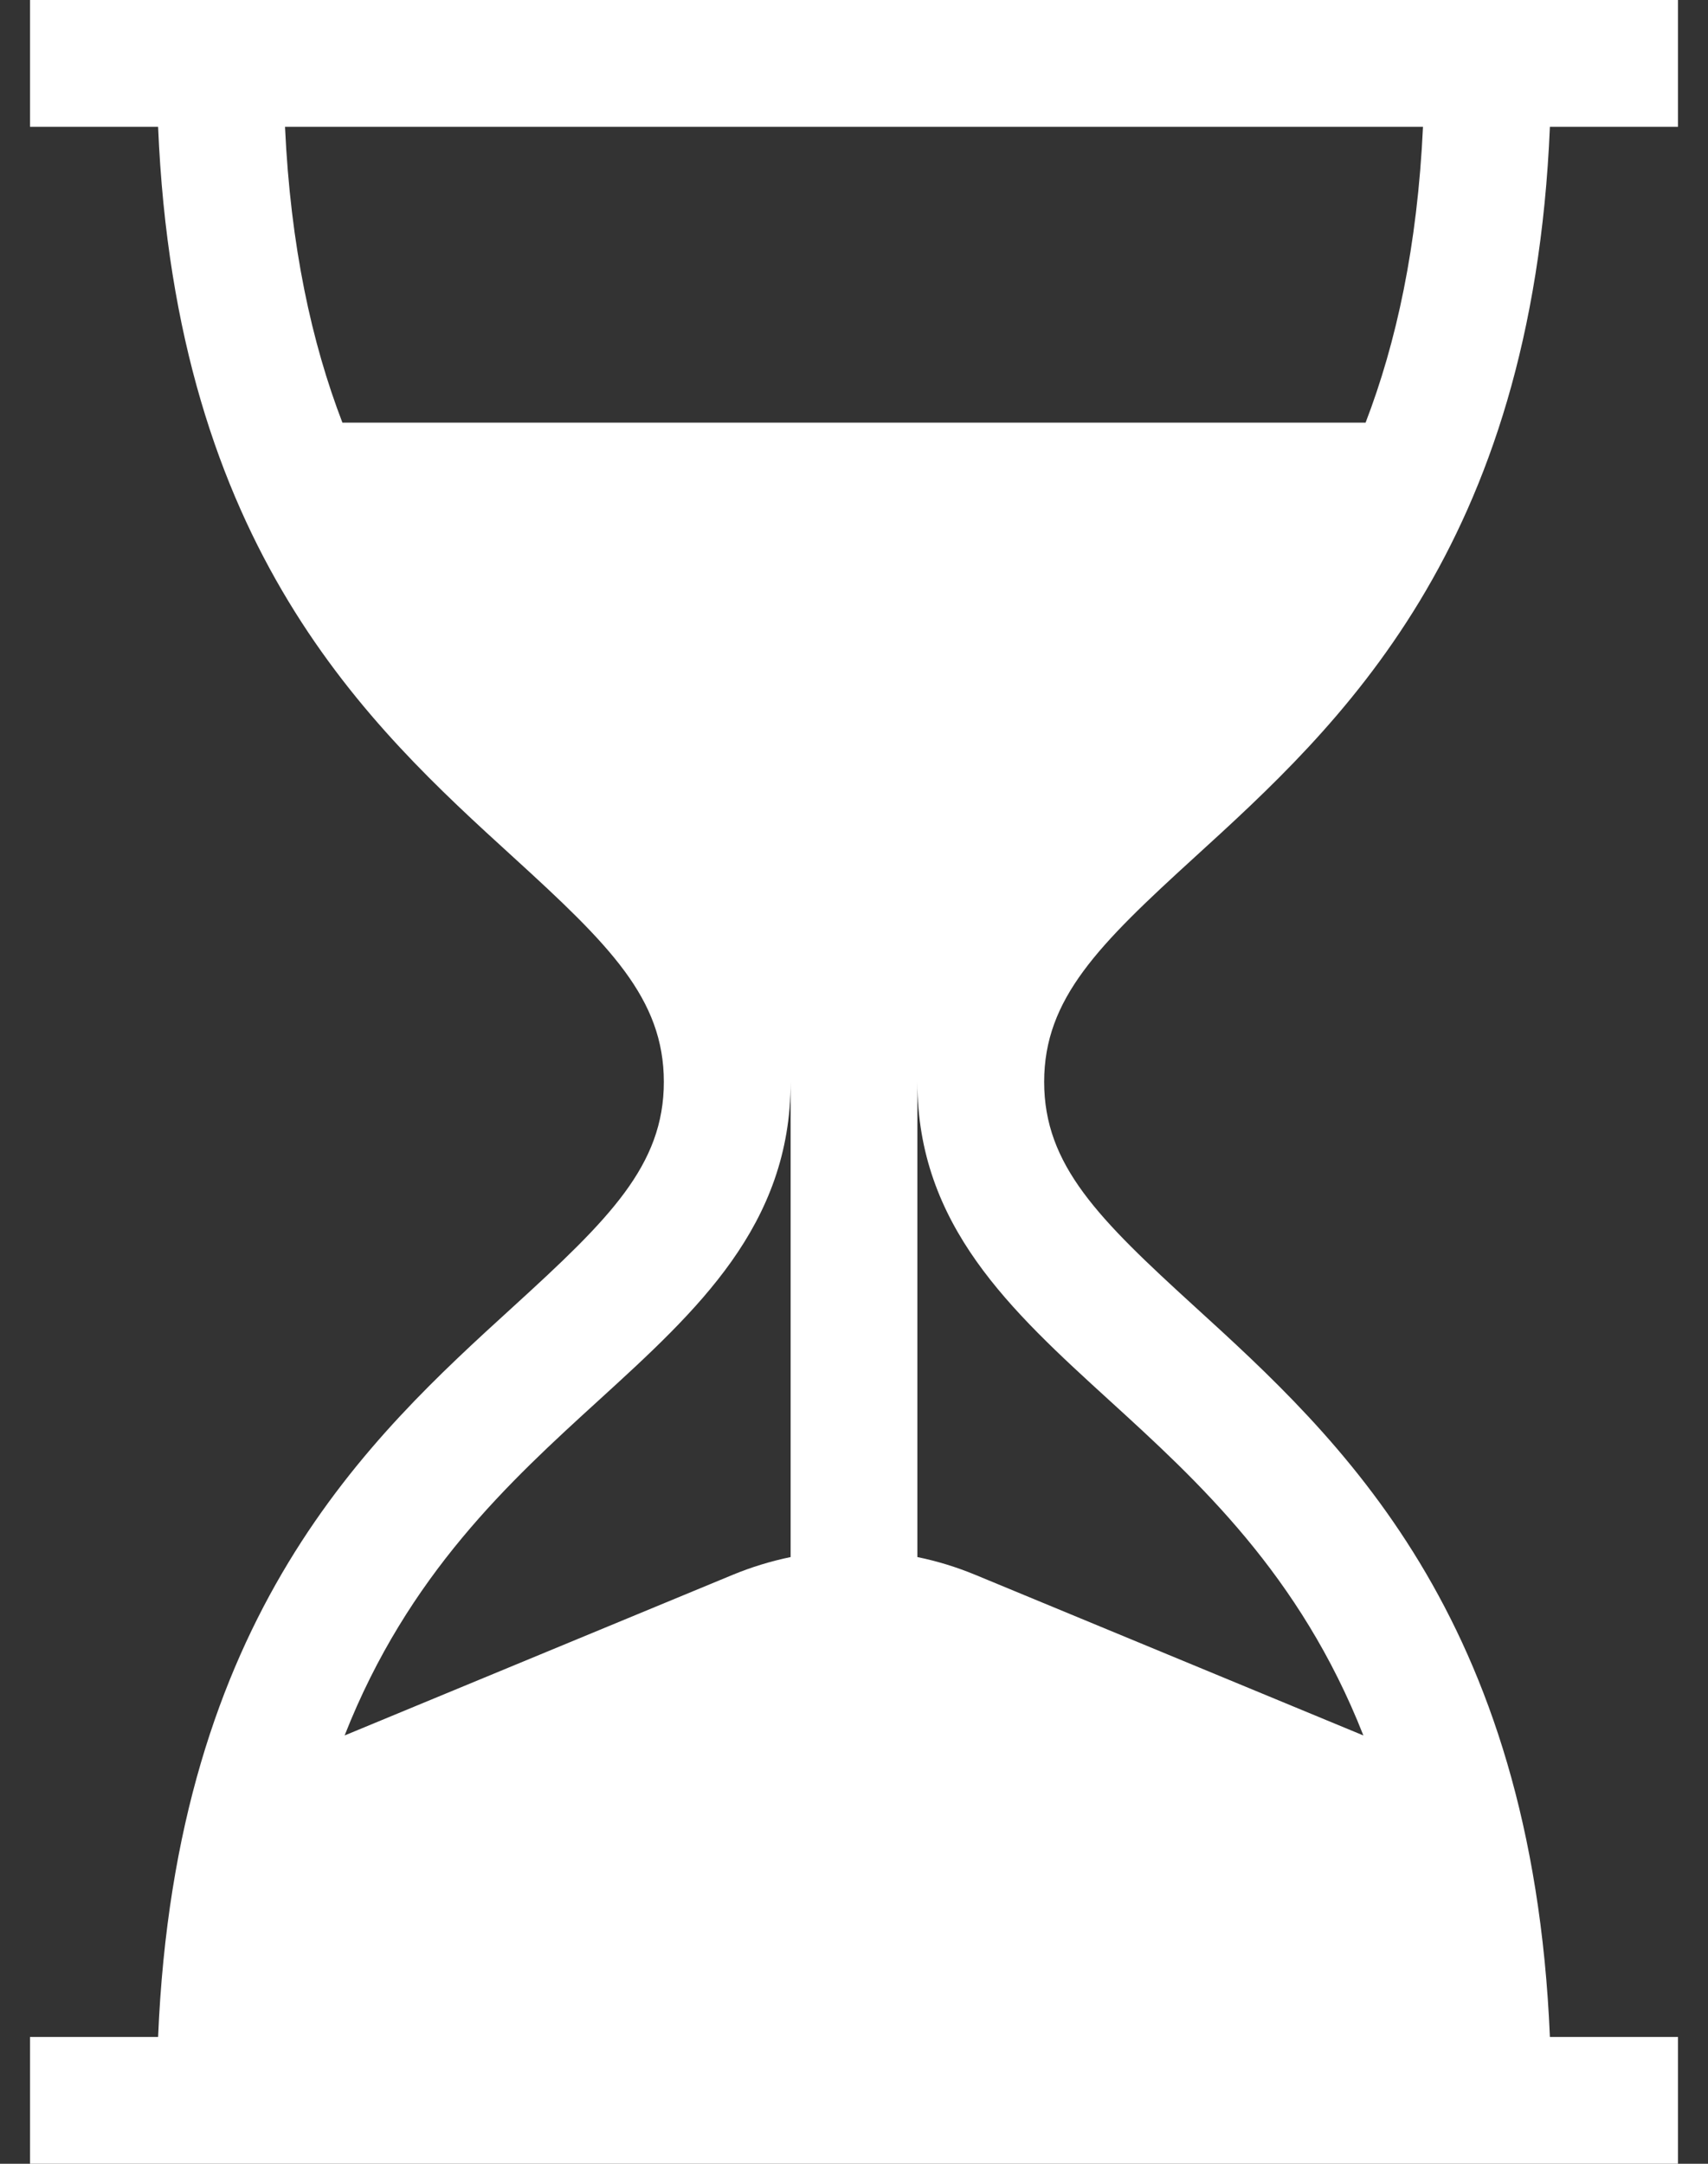 <svg width="30" height="38" viewBox="0 0 30 38" fill="none" xmlns="http://www.w3.org/2000/svg">
<rect x="0" y="0" width="30" height="38" fill="#333333" stroke="none"/>
<path d="M20.986 15.052C23.506 12.755 26.913 9.648 27.223 2.227H29.473V0H0.527V2.227H2.777C3.087 9.648 6.494 12.755 9.014 15.052C10.704 16.593 11.66 17.536 11.66 19C11.66 20.464 10.704 21.407 9.014 22.948C6.494 25.245 3.087 28.352 2.777 35.773H0.527V38H29.473V35.773H27.223C26.913 28.352 23.506 25.245 20.986 22.948C19.296 21.407 18.34 20.464 18.34 19C18.34 17.536 19.296 16.593 20.986 15.052ZM13.887 27.345C13.539 27.417 13.199 27.521 12.872 27.656L6.053 30.478C7.166 27.647 8.96 26.011 10.514 24.594C12.248 23.012 13.887 21.519 13.887 19V27.345ZM19.486 24.594C21.04 26.011 22.834 27.647 23.947 30.478L17.128 27.656C16.801 27.521 16.461 27.416 16.113 27.345V19C16.113 21.519 17.752 23.012 19.486 24.594ZM6.014 7.422C5.475 6.019 5.103 4.326 5.006 2.227H24.994C24.896 4.326 24.525 6.019 23.986 7.422H6.014Z" fill="white"/>
</svg>
